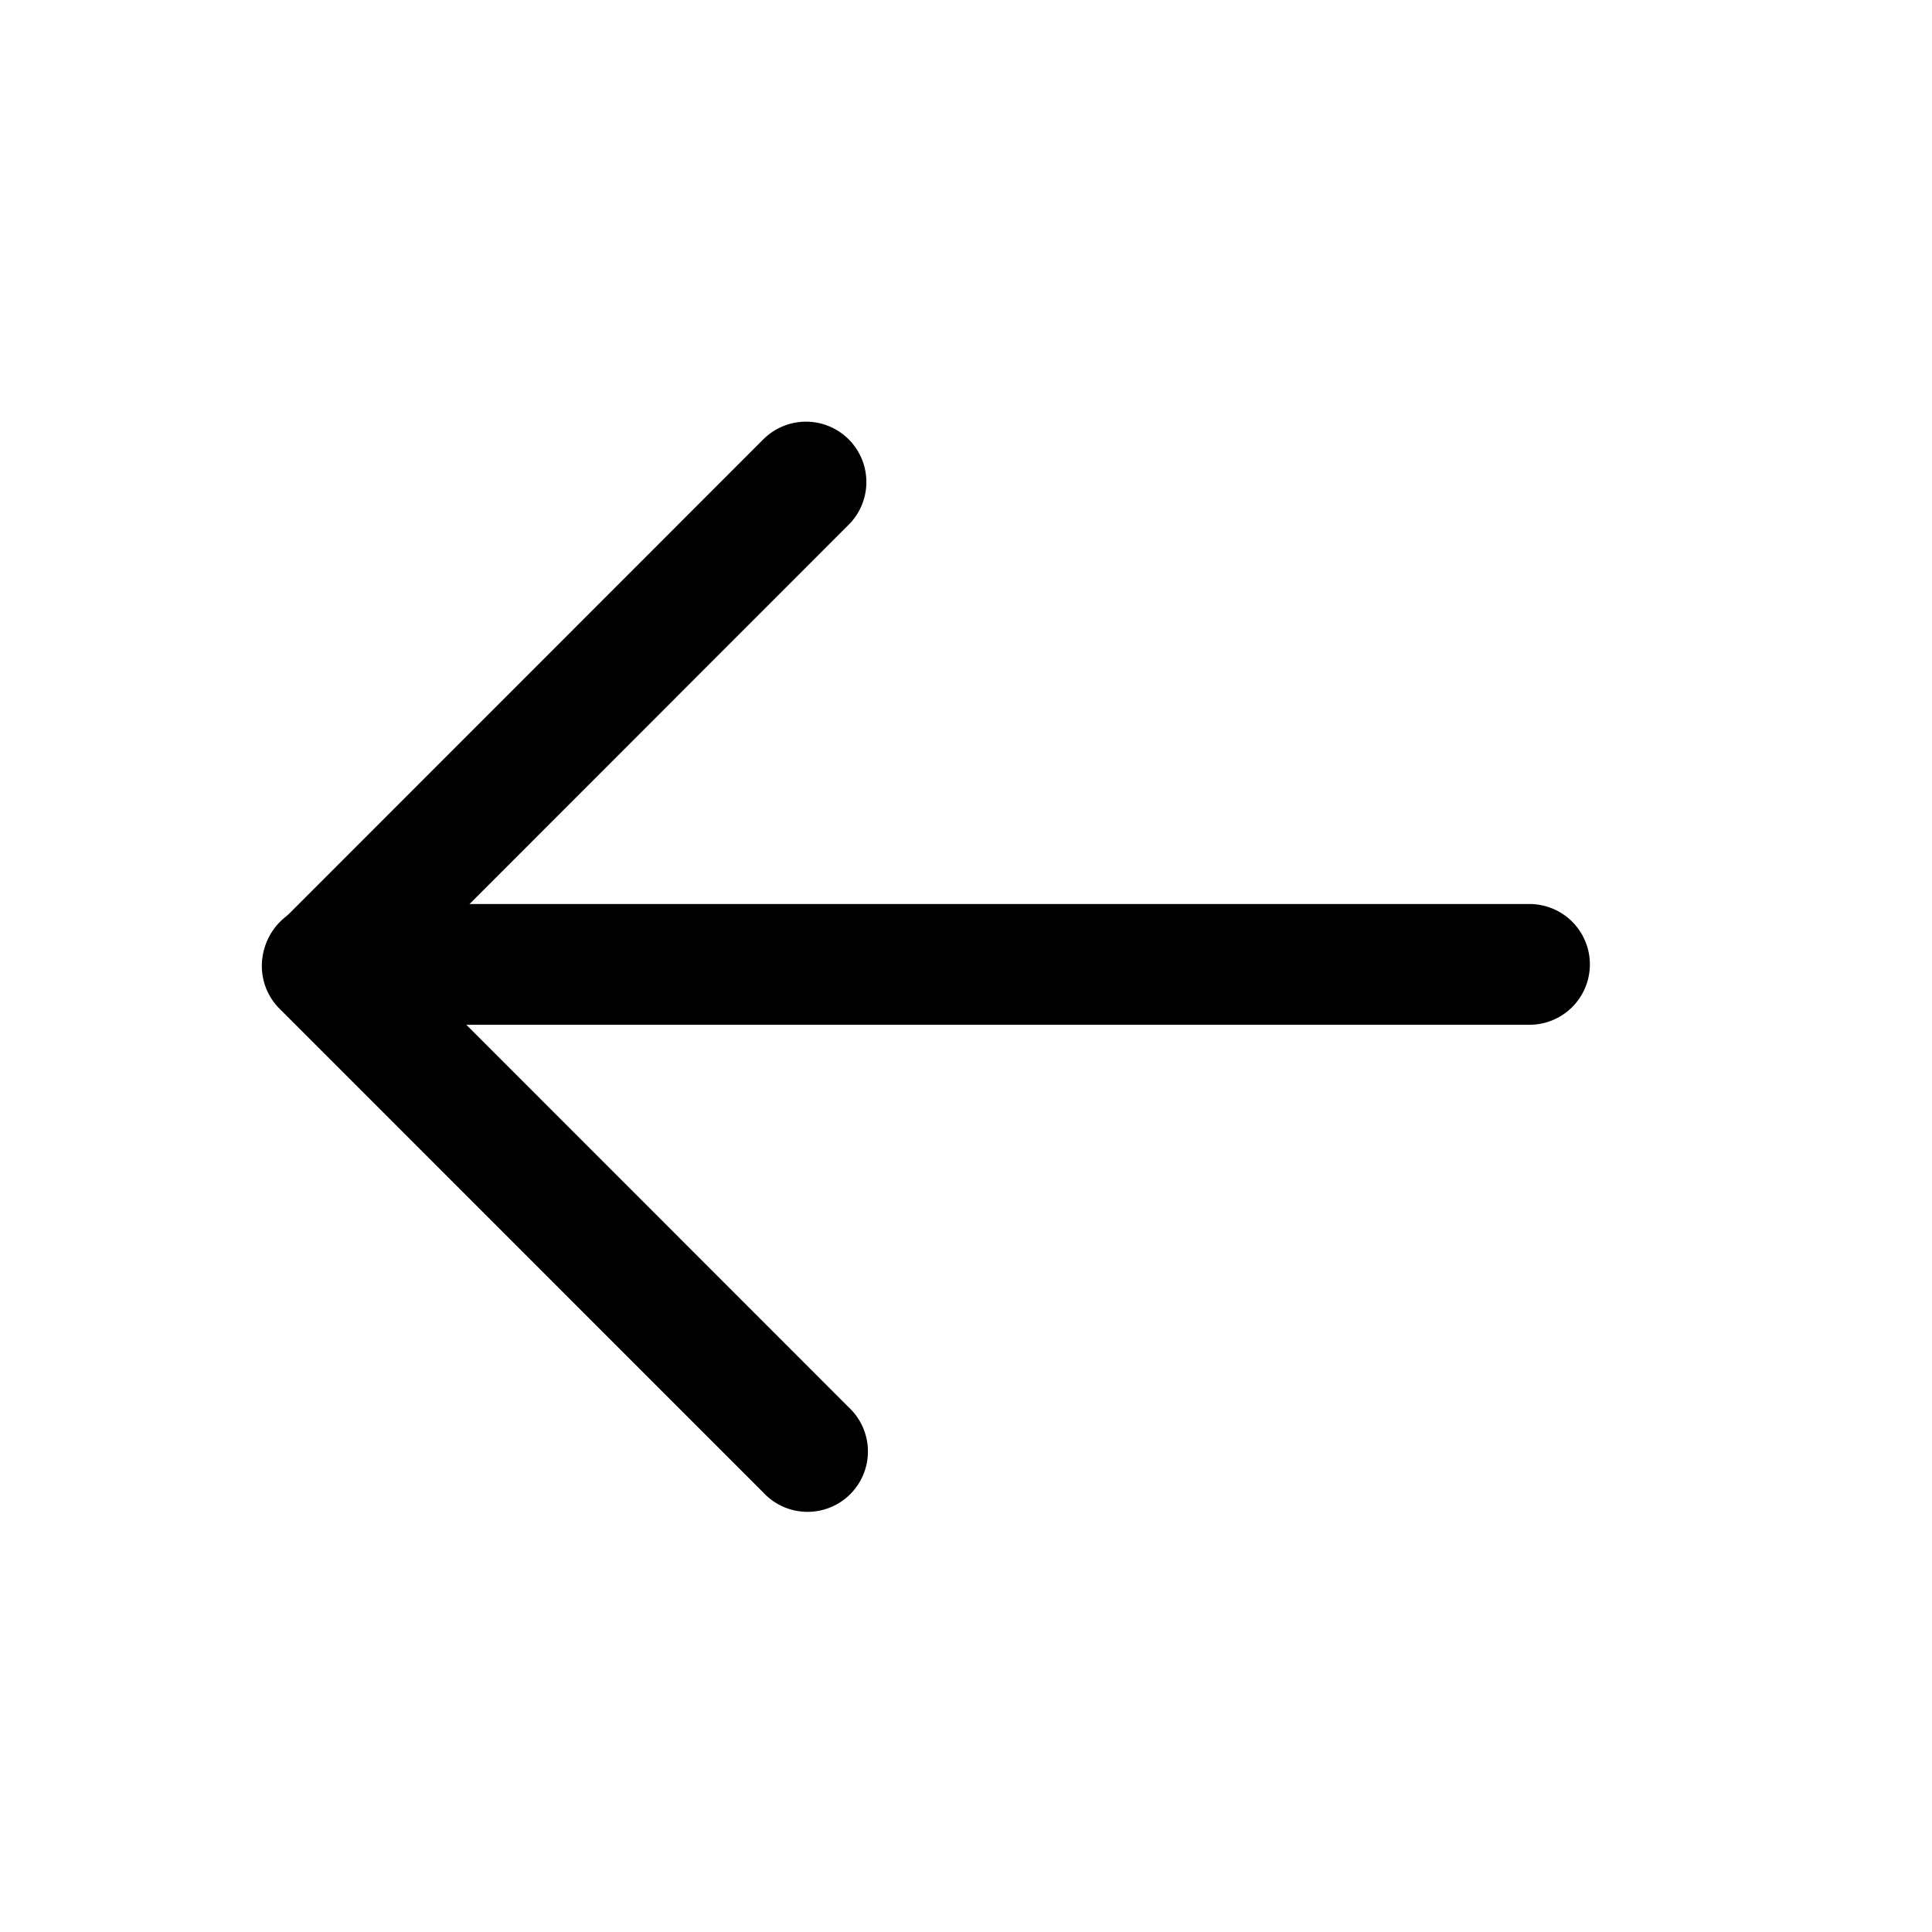 <svg xmlns="http://www.w3.org/2000/svg" width="24" height="24" fill="none" viewBox="0 0 24 24"><path fill="currentColor" fill-rule="evenodd" d="M3.26 11.98a.75.75 0 0 1 .75-.75H19a.75.75 0 0 1 0 1.5H4.01a.75.75 0 0 1-.75-.75Z" clip-rule="evenodd"/><path fill="currentColor" fill-rule="evenodd" d="M10.543 5.458a.75.75 0 0 1 0 1.06L5.063 12l5.48 5.482a.75.75 0 1 1-1.06 1.06L3.472 12.53a.75.75 0 0 1 0-1.06l6.01-6.012a.75.75 0 0 1 1.061 0Z" clip-rule="evenodd"/></svg>